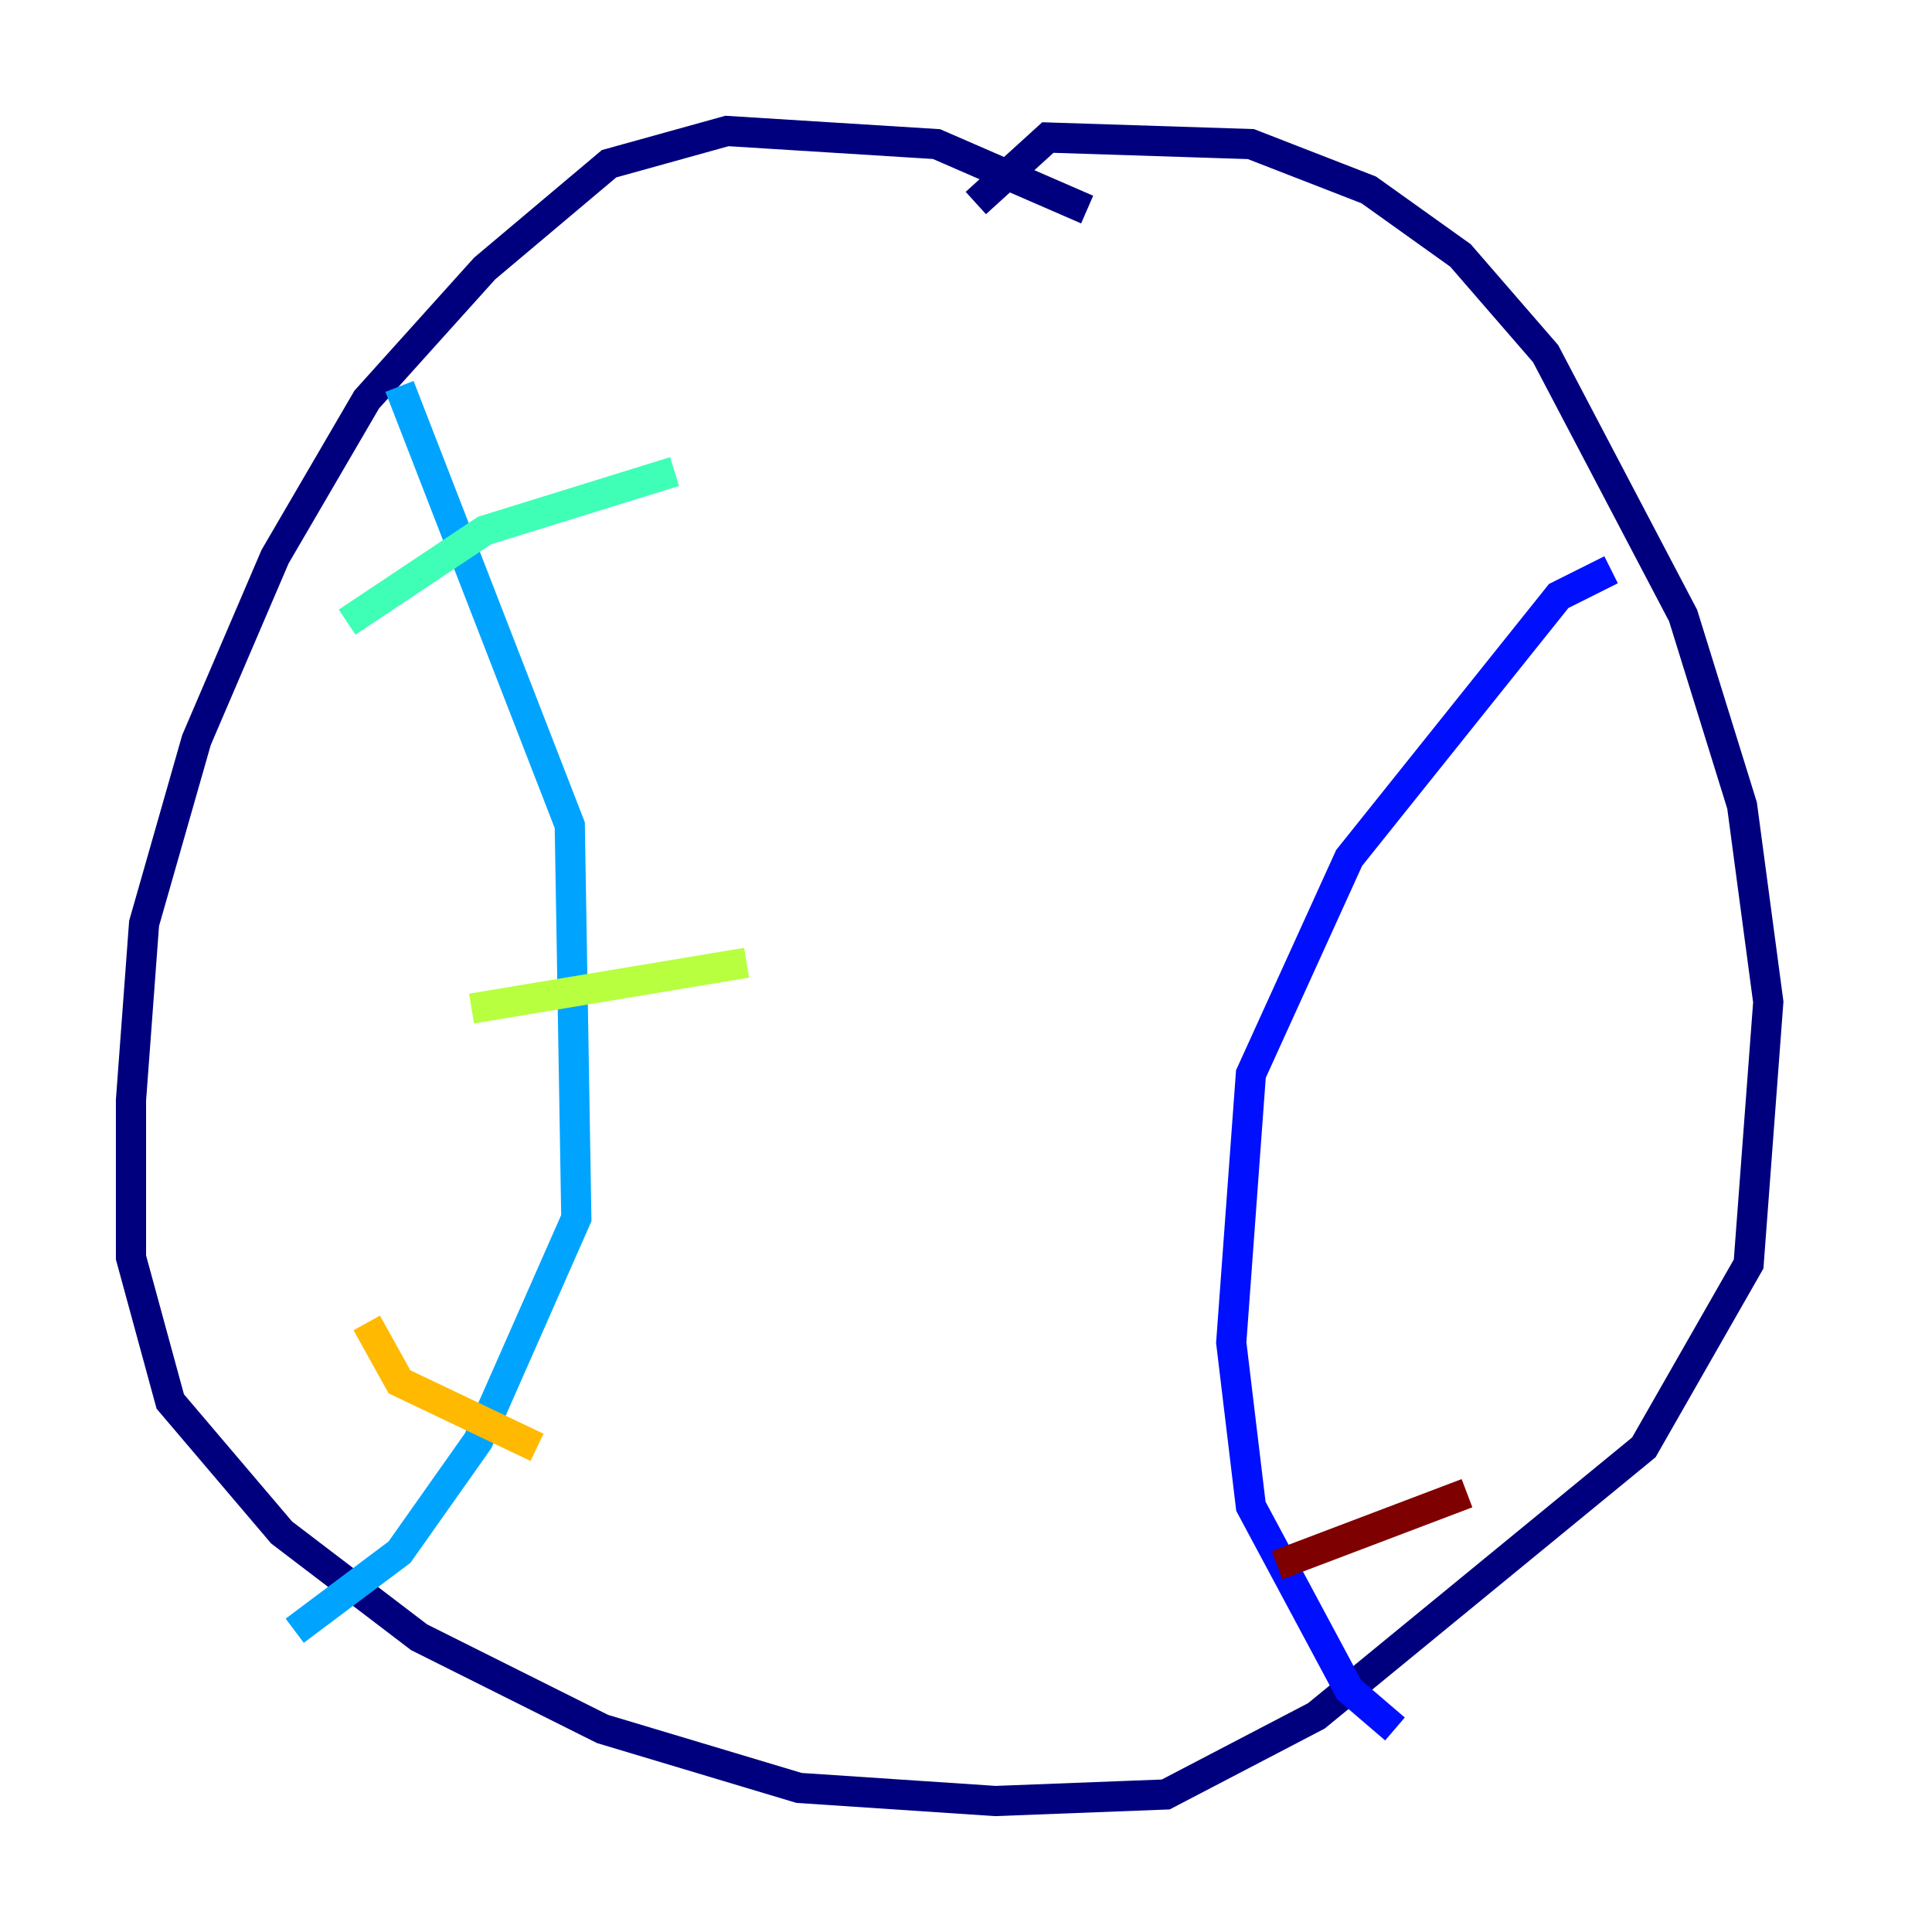 <?xml version="1.0" encoding="utf-8" ?>
<svg baseProfile="tiny" height="128" version="1.2" viewBox="0,0,128,128" width="128" xmlns="http://www.w3.org/2000/svg" xmlns:ev="http://www.w3.org/2001/xml-events" xmlns:xlink="http://www.w3.org/1999/xlink"><defs /><polyline fill="none" points="72.027,13.885 62.047,9.546 48.163,8.678 40.352,10.848 32.108,17.79 24.298,26.468 18.224,36.881 13.017,49.031 9.546,61.18 8.678,72.895 8.678,83.308 11.281,92.854 18.658,101.532 27.77,108.475 39.919,114.549 52.936,118.454 65.953,119.322 77.234,118.888 87.214,113.681 108.909,95.891 115.851,83.742 117.153,66.386 115.417,53.37 111.512,40.786 102.4,23.43 96.759,16.922 90.685,12.583 82.875,9.546 69.424,9.112 64.651,13.451" stroke="#00007f" stroke-width="2" /><polyline fill="none" points="106.739,37.749 103.268,39.485 89.383,56.841 82.875,71.159 81.573,88.949 82.875,99.797 89.383,111.946 92.42,114.549" stroke="#0010ff" stroke-width="2" /><polyline fill="none" points="26.468,25.6 37.749,54.671 38.183,80.705 31.675,95.458 26.468,102.834 19.525,108.041" stroke="#00a4ff" stroke-width="2" /><polyline fill="none" points="22.997,41.22 32.108,35.146 44.691,31.241" stroke="#3fffb7" stroke-width="2" /><polyline fill="none" points="31.241,66.82 49.464,63.783" stroke="#b7ff3f" stroke-width="2" /><polyline fill="none" points="24.298,87.647 26.468,91.552 35.58,95.891" stroke="#ffb900" stroke-width="2" /><polyline fill="none" points="26.468,105.003 26.468,105.003" stroke="#ff3000" stroke-width="2" /><polyline fill="none" points="84.61,103.702 97.193,98.929" stroke="#7f0000" stroke-width="2" /></svg>